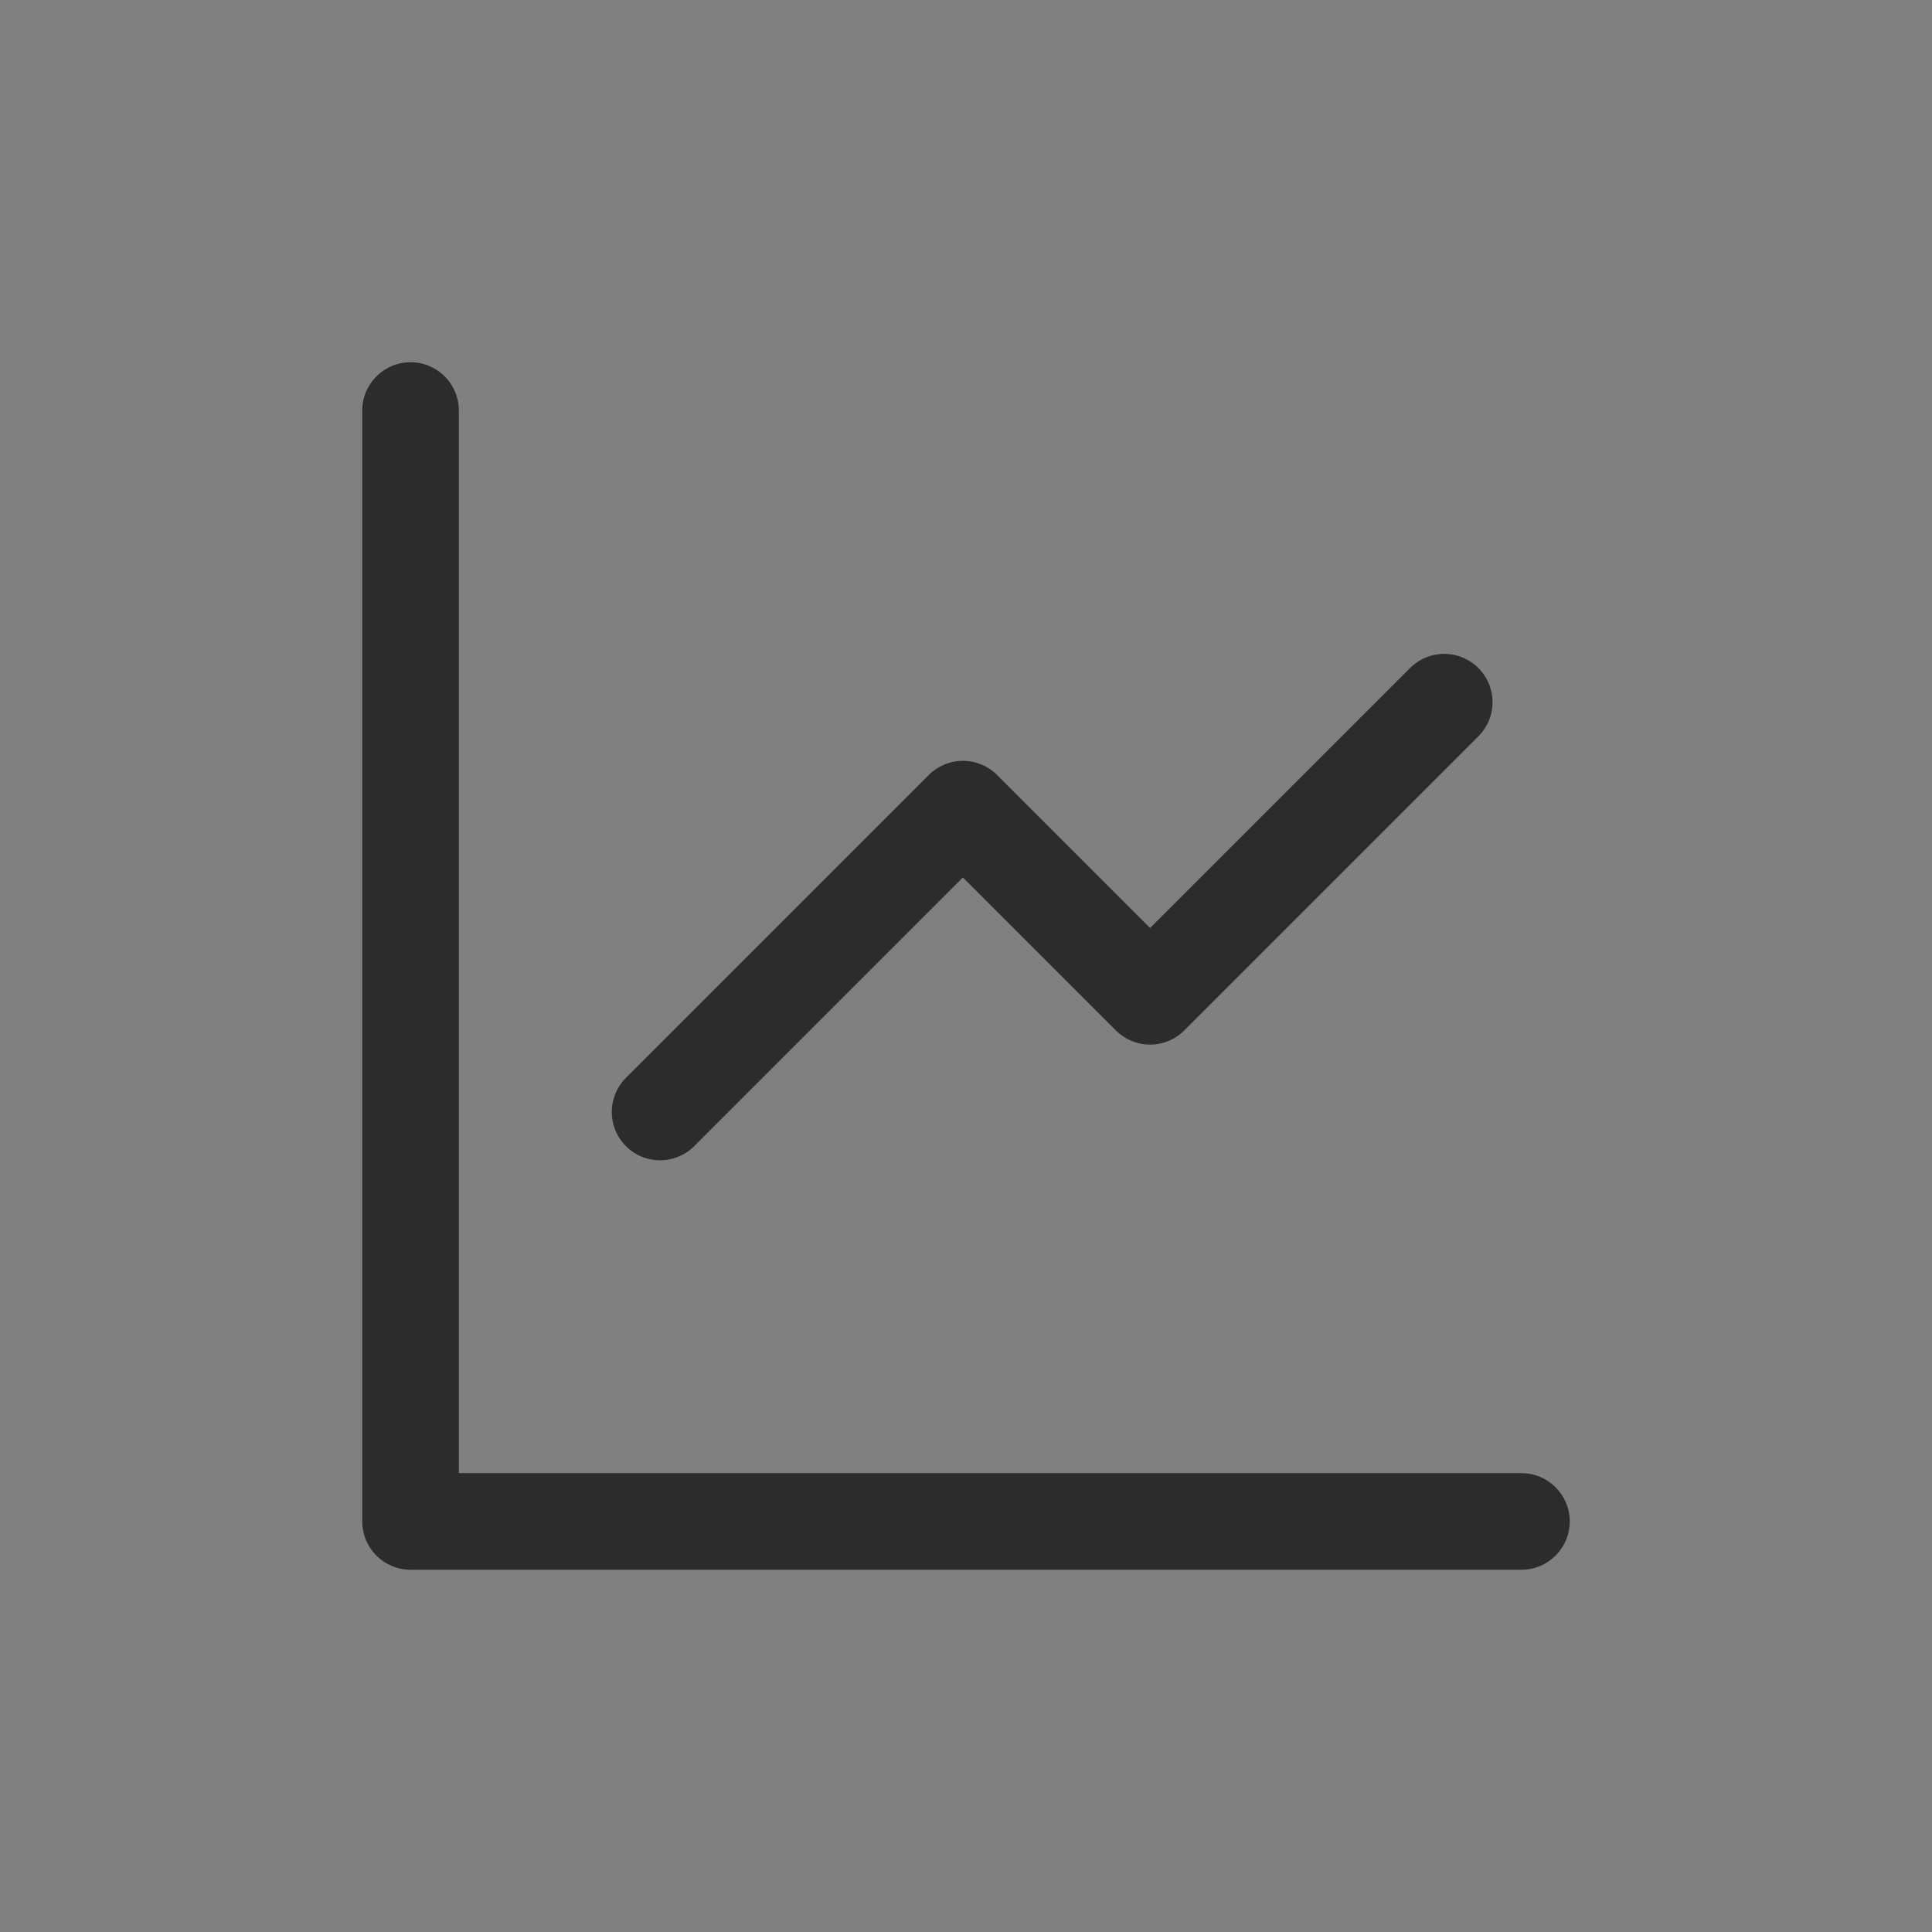 <svg xmlns="http://www.w3.org/2000/svg" width="32" height="32" viewBox="0 0 32 32">
  <rect x="0" y="0" width="32" height="32" fill="#808080" stroke="none"/>
  <g id="Group_6037" data-name="Group 6037" transform="translate(-1193.969 -8.5)">
    <g id="Group_6016" data-name="Group 6016" transform="translate(1193.969 8)">
      <rect id="Icon_Header_User_background" data-name="Icon Header User background" width="32" height="32" transform="translate(0 0.5)" fill="none"/>
      <g id="Group_6128" data-name="Group 6128" transform="translate(-1056 -374)">
        <path id="Path_16646" data-name="Path 16646" d="M2706.933,1492.918l5.016-5.016,3.1,3.1,4.872-4.872" transform="translate(-1640 -1100)" fill="none" stroke="#2c2c2c" stroke-linecap="round" stroke-linejoin="round" stroke-width="1.6"/>
        <g id="Union_1" data-name="Union 1" transform="translate(2702 1480.5)" fill="#fff">
          <path d="M -1620.8 -1080.5 L -1639.2 -1080.5 C -1639.365 -1080.5 -1639.5 -1080.635 -1639.5 -1080.8 L -1639.5 -1099.2 C -1639.5 -1099.365 -1639.365 -1099.5 -1639.2 -1099.5 C -1639.034 -1099.5 -1638.9 -1099.365 -1638.9 -1099.2 L -1638.9 -1081.6 L -1638.9 -1081.1 L -1638.4 -1081.1 L -1620.8 -1081.1 C -1620.635 -1081.1 -1620.5 -1080.966 -1620.5 -1080.8 C -1620.5 -1080.635 -1620.635 -1080.5 -1620.8 -1080.5 Z" stroke="none"/>
          <path d="M -1620.8 -1080 L -1639.2 -1080 C -1639.642 -1080 -1640 -1080.358 -1640 -1080.8 L -1640 -1099.2 C -1640 -1099.642 -1639.642 -1100 -1639.2 -1100 C -1638.758 -1100 -1638.4 -1099.642 -1638.4 -1099.2 L -1638.4 -1081.6 L -1620.8 -1081.6 C -1620.358 -1081.6 -1620 -1081.242 -1620 -1080.8 C -1620 -1080.358 -1620.358 -1080 -1620.8 -1080 Z" stroke="none" fill="#2c2c2c"/>
        </g>
      </g>
    </g>
  </g>
</svg>
